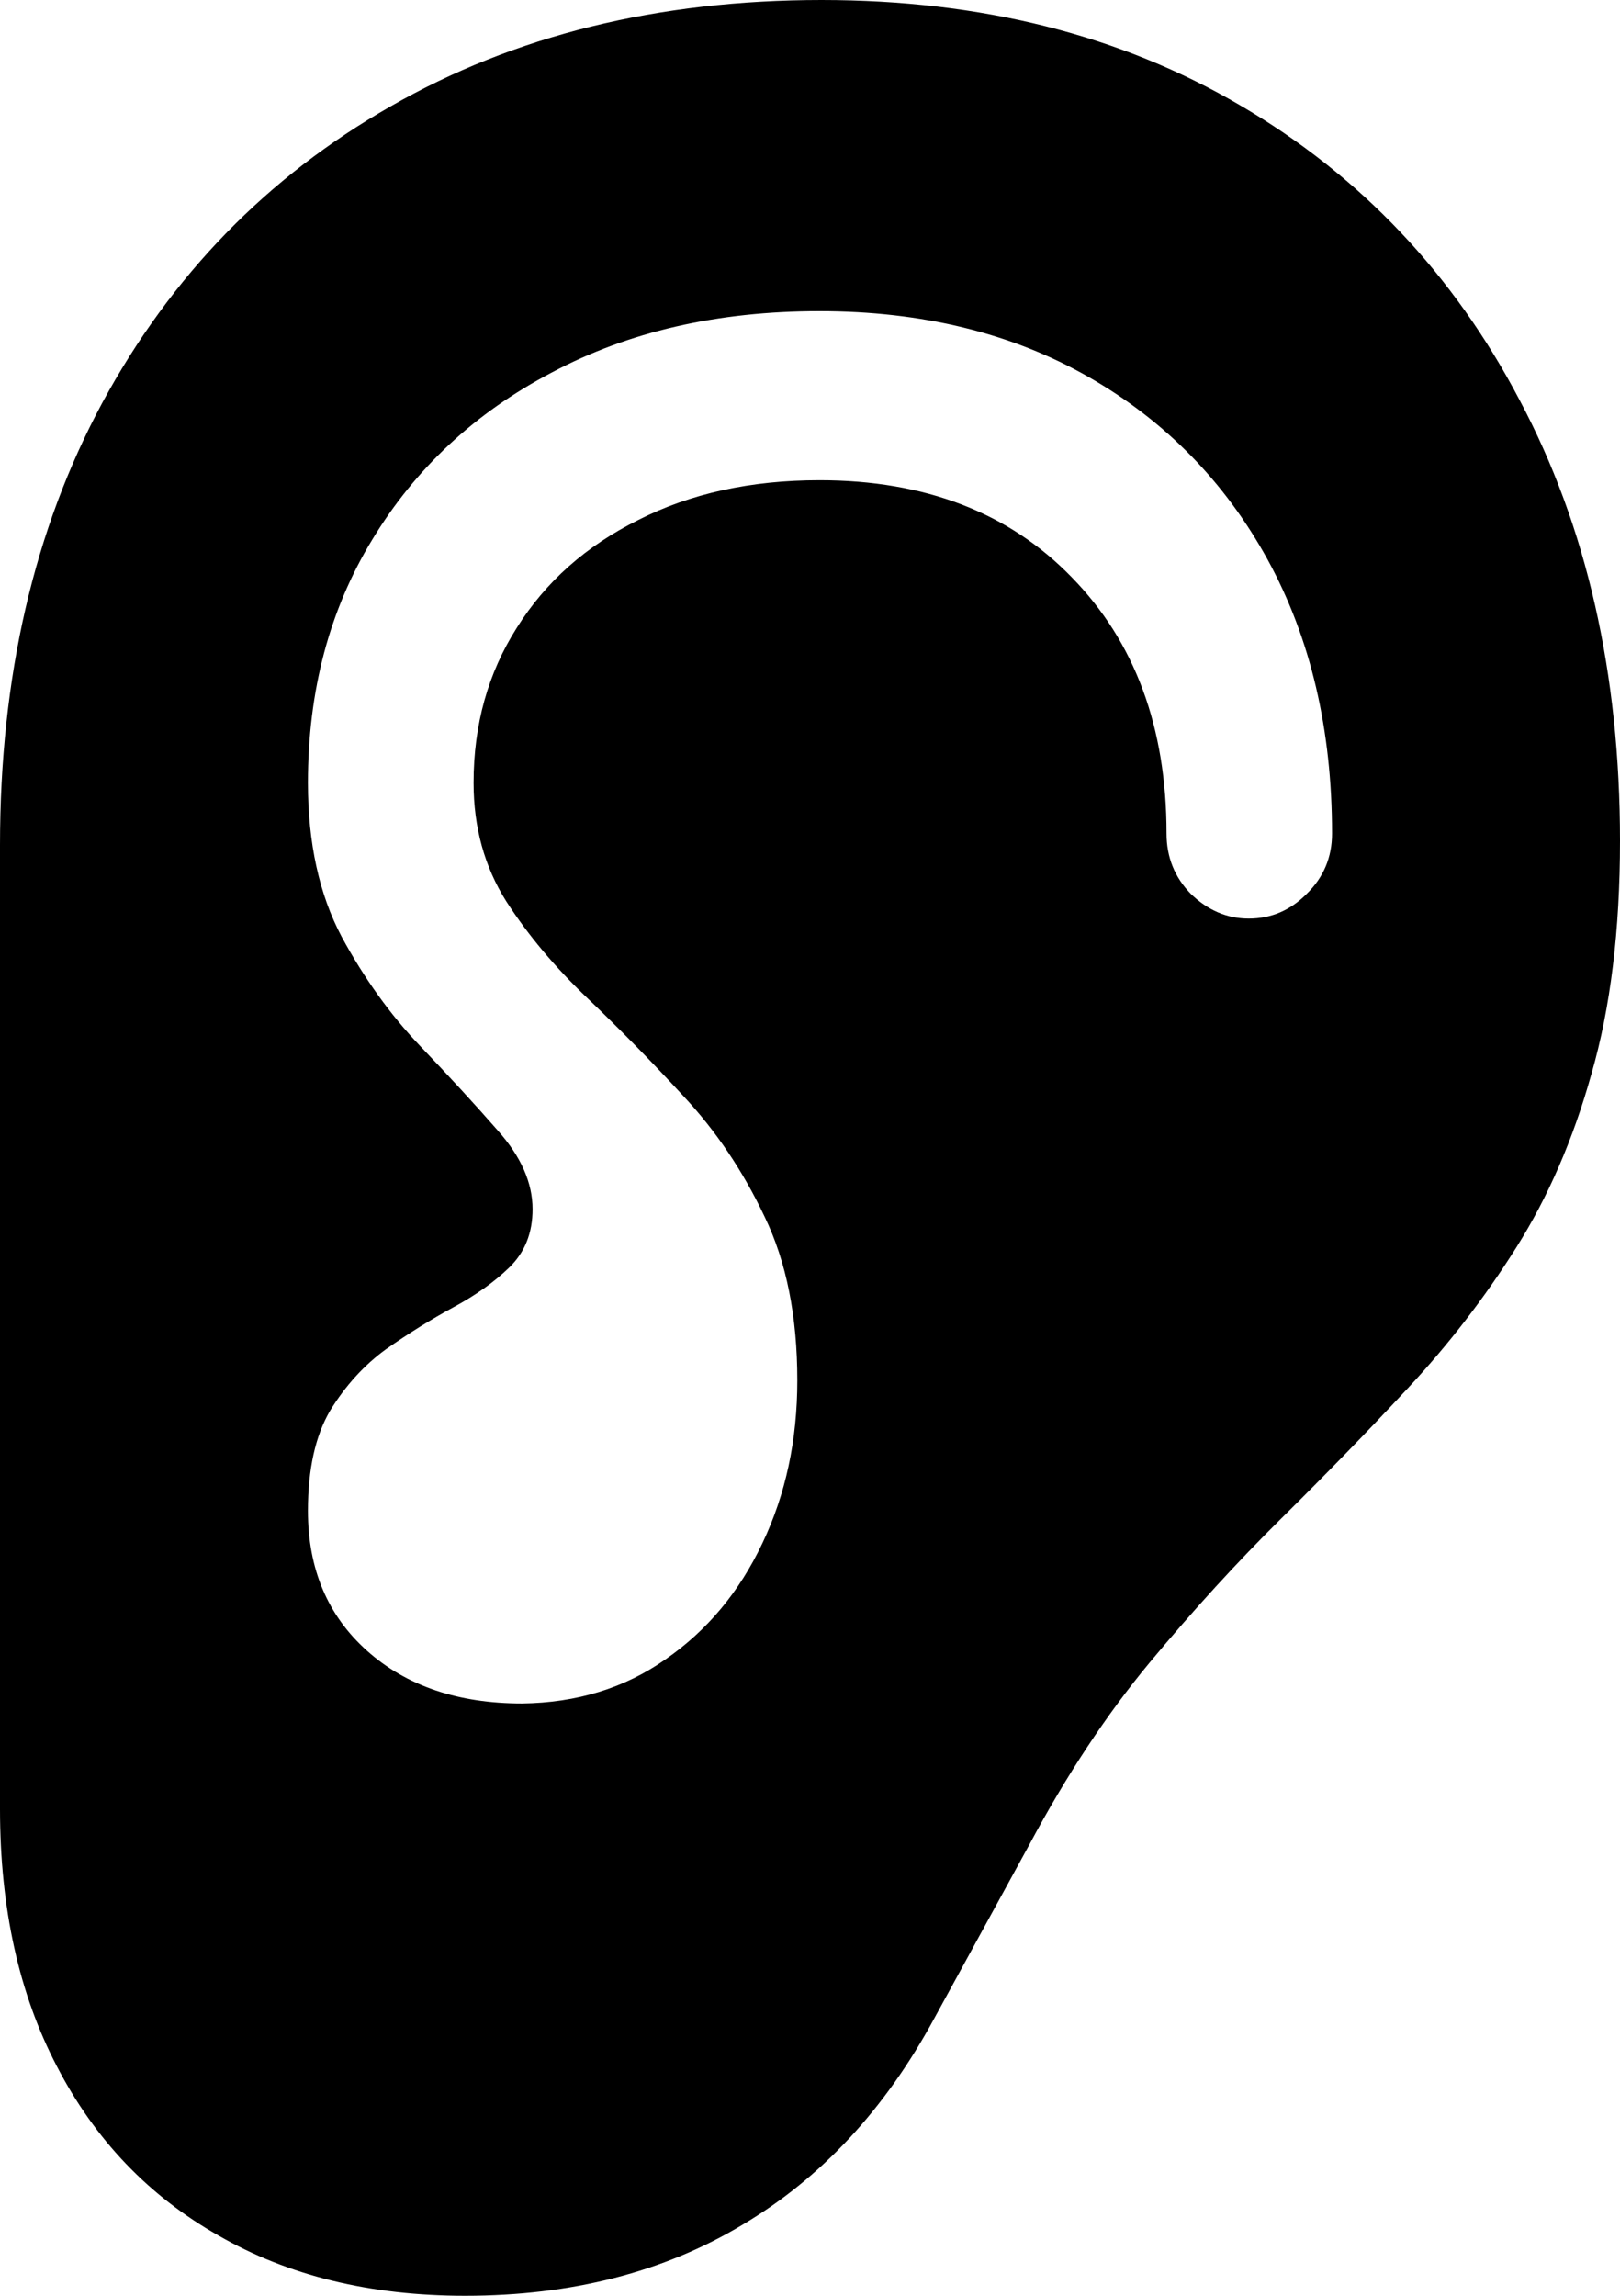<svg color="rgb(0, 0, 0)" viewBox="0 0 12 17" fill="none">
	<path
		d="M0 13.396C0 14.13 0.141 14.765 0.422 15.302C0.703 15.844 1.102 16.261 1.617 16.553C2.133 16.851 2.742 17 3.445 17C4.232 17 4.917 16.825 5.5 16.474C6.083 16.128 6.557 15.618 6.922 14.943L7.625 13.659C7.901 13.143 8.198 12.694 8.516 12.311C8.839 11.923 9.164 11.567 9.492 11.243C9.82 10.919 10.133 10.597 10.43 10.278C10.732 9.954 11 9.606 11.234 9.234C11.469 8.861 11.654 8.434 11.789 7.95C11.93 7.461 12 6.887 12 6.227C12 4.984 11.753 3.897 11.258 2.966C10.768 2.031 10.078 1.302 9.188 0.781C8.302 0.26 7.268 0 6.086 0C4.872 0 3.807 0.263 2.891 0.789C1.979 1.31 1.268 2.041 0.758 2.982C0.253 3.918 0 5.01 0 6.259V13.396ZM2.281 11.187C2.281 10.879 2.336 10.632 2.445 10.446C2.56 10.259 2.698 10.108 2.859 9.991C3.026 9.874 3.193 9.77 3.359 9.68C3.526 9.59 3.664 9.491 3.773 9.385C3.888 9.273 3.945 9.13 3.945 8.954C3.945 8.758 3.859 8.564 3.688 8.372C3.521 8.181 3.328 7.971 3.109 7.742C2.891 7.514 2.698 7.245 2.531 6.937C2.365 6.624 2.281 6.243 2.281 5.797C2.281 5.116 2.44 4.516 2.758 3.995C3.076 3.469 3.518 3.057 4.086 2.759C4.654 2.456 5.315 2.304 6.07 2.304C6.831 2.304 7.495 2.467 8.063 2.791C8.63 3.115 9.073 3.567 9.391 4.146C9.708 4.726 9.867 5.401 9.867 6.172C9.867 6.347 9.805 6.496 9.68 6.618C9.56 6.74 9.417 6.802 9.25 6.802C9.089 6.802 8.945 6.74 8.82 6.618C8.701 6.496 8.641 6.347 8.641 6.172C8.641 5.385 8.406 4.752 7.938 4.274C7.474 3.796 6.852 3.556 6.07 3.556C5.56 3.556 5.112 3.655 4.727 3.851C4.341 4.043 4.042 4.308 3.828 4.649C3.615 4.984 3.508 5.366 3.508 5.797C3.508 6.126 3.589 6.419 3.75 6.674C3.911 6.924 4.112 7.163 4.352 7.392C4.591 7.62 4.828 7.862 5.063 8.117C5.302 8.372 5.503 8.67 5.664 9.01C5.826 9.345 5.906 9.749 5.906 10.222C5.906 10.664 5.82 11.065 5.648 11.426C5.477 11.788 5.237 12.075 4.93 12.287C4.628 12.5 4.273 12.609 3.867 12.614C3.393 12.614 3.01 12.484 2.719 12.224C2.427 11.963 2.281 11.618 2.281 11.187Z"
		fill="currentColor"
	/>
</svg>
